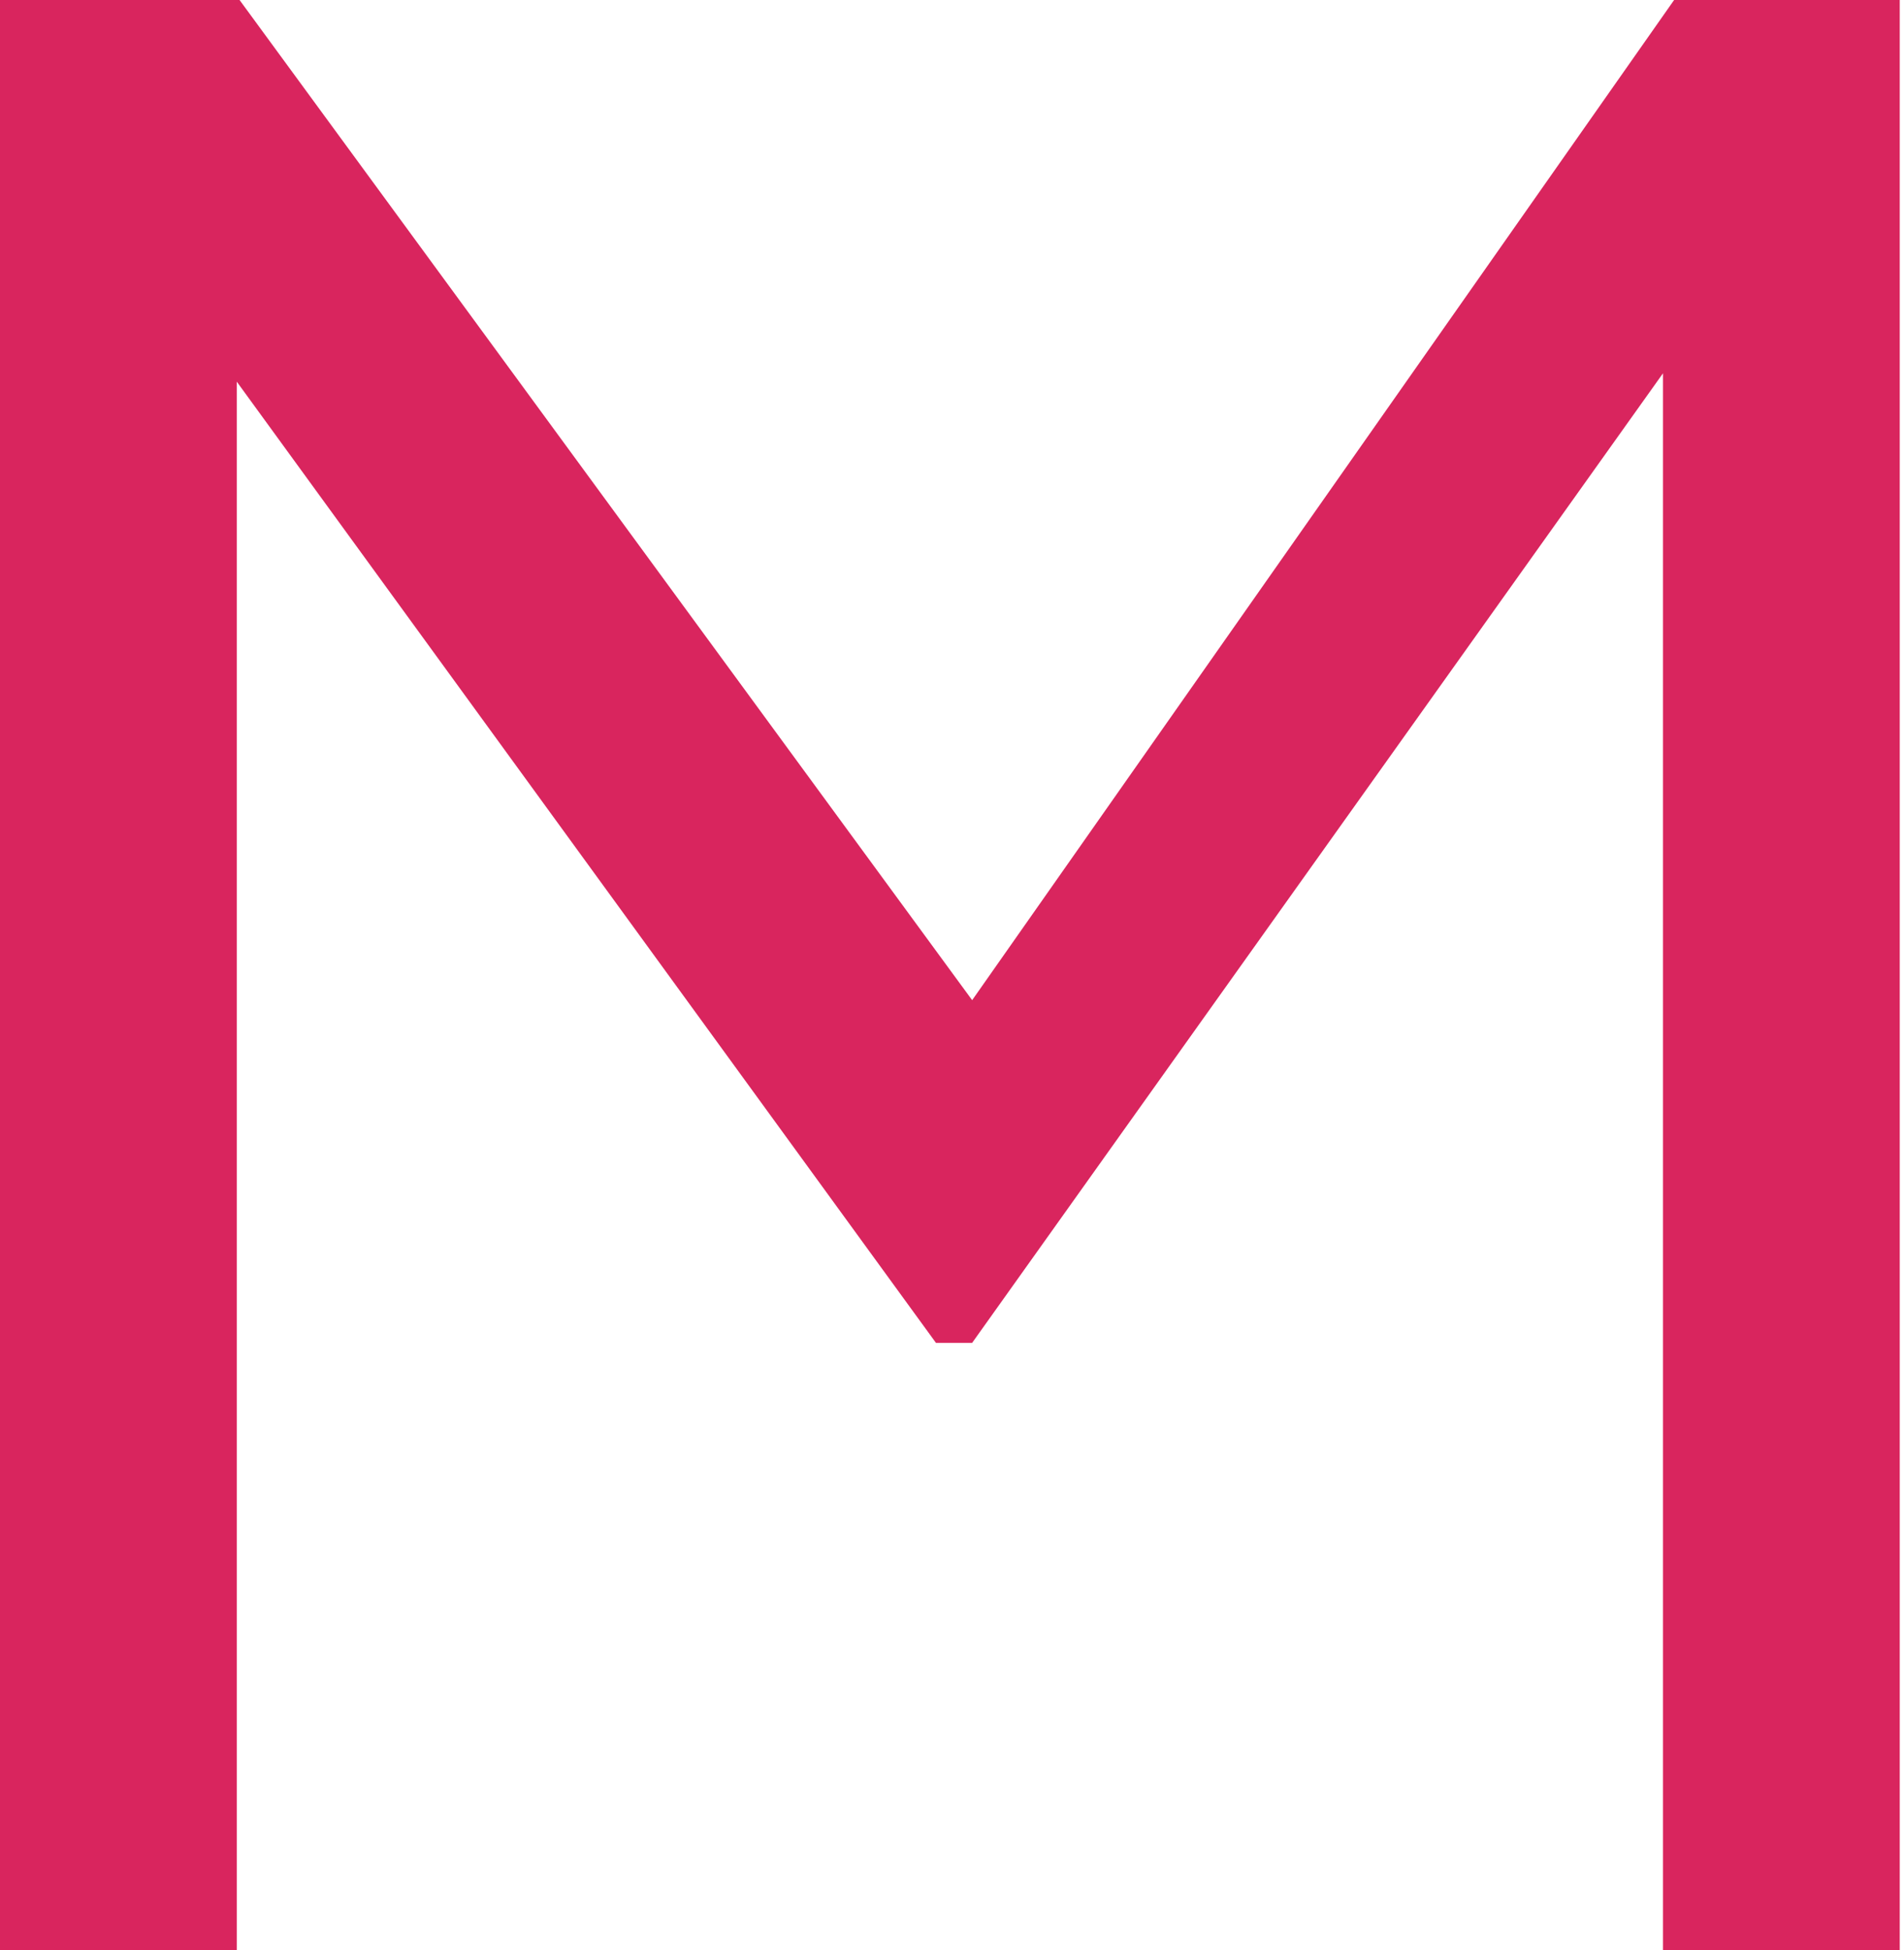 <?xml version="1.0" encoding="UTF-8"?>
<svg width="166px" height="170px" viewBox="0 0 166 170" version="1.1" xmlns="http://www.w3.org/2000/svg" xmlns:xlink="http://www.w3.org/1999/xlink">
    <!-- Generator: Sketch 63.1 (92452) - https://sketch.com -->
    <title>mi-28</title>
    <desc>Created with Sketch.</desc>
    <g id="Сайт" stroke="none" stroke-width="1" fill="none" fill-rule="evenodd">
        <polygon id="mi-28" fill="#D9255E" fill-rule="nonzero" points="20.643 170 20.643 33.271 81.6 117.057 84.757 117.057 144.986 32.543 144.986 170 165.629 170 165.629 0 145.957 0 84.757 87.186 20.886 0 0 0 0 170"></polygon>
    </g>
</svg>